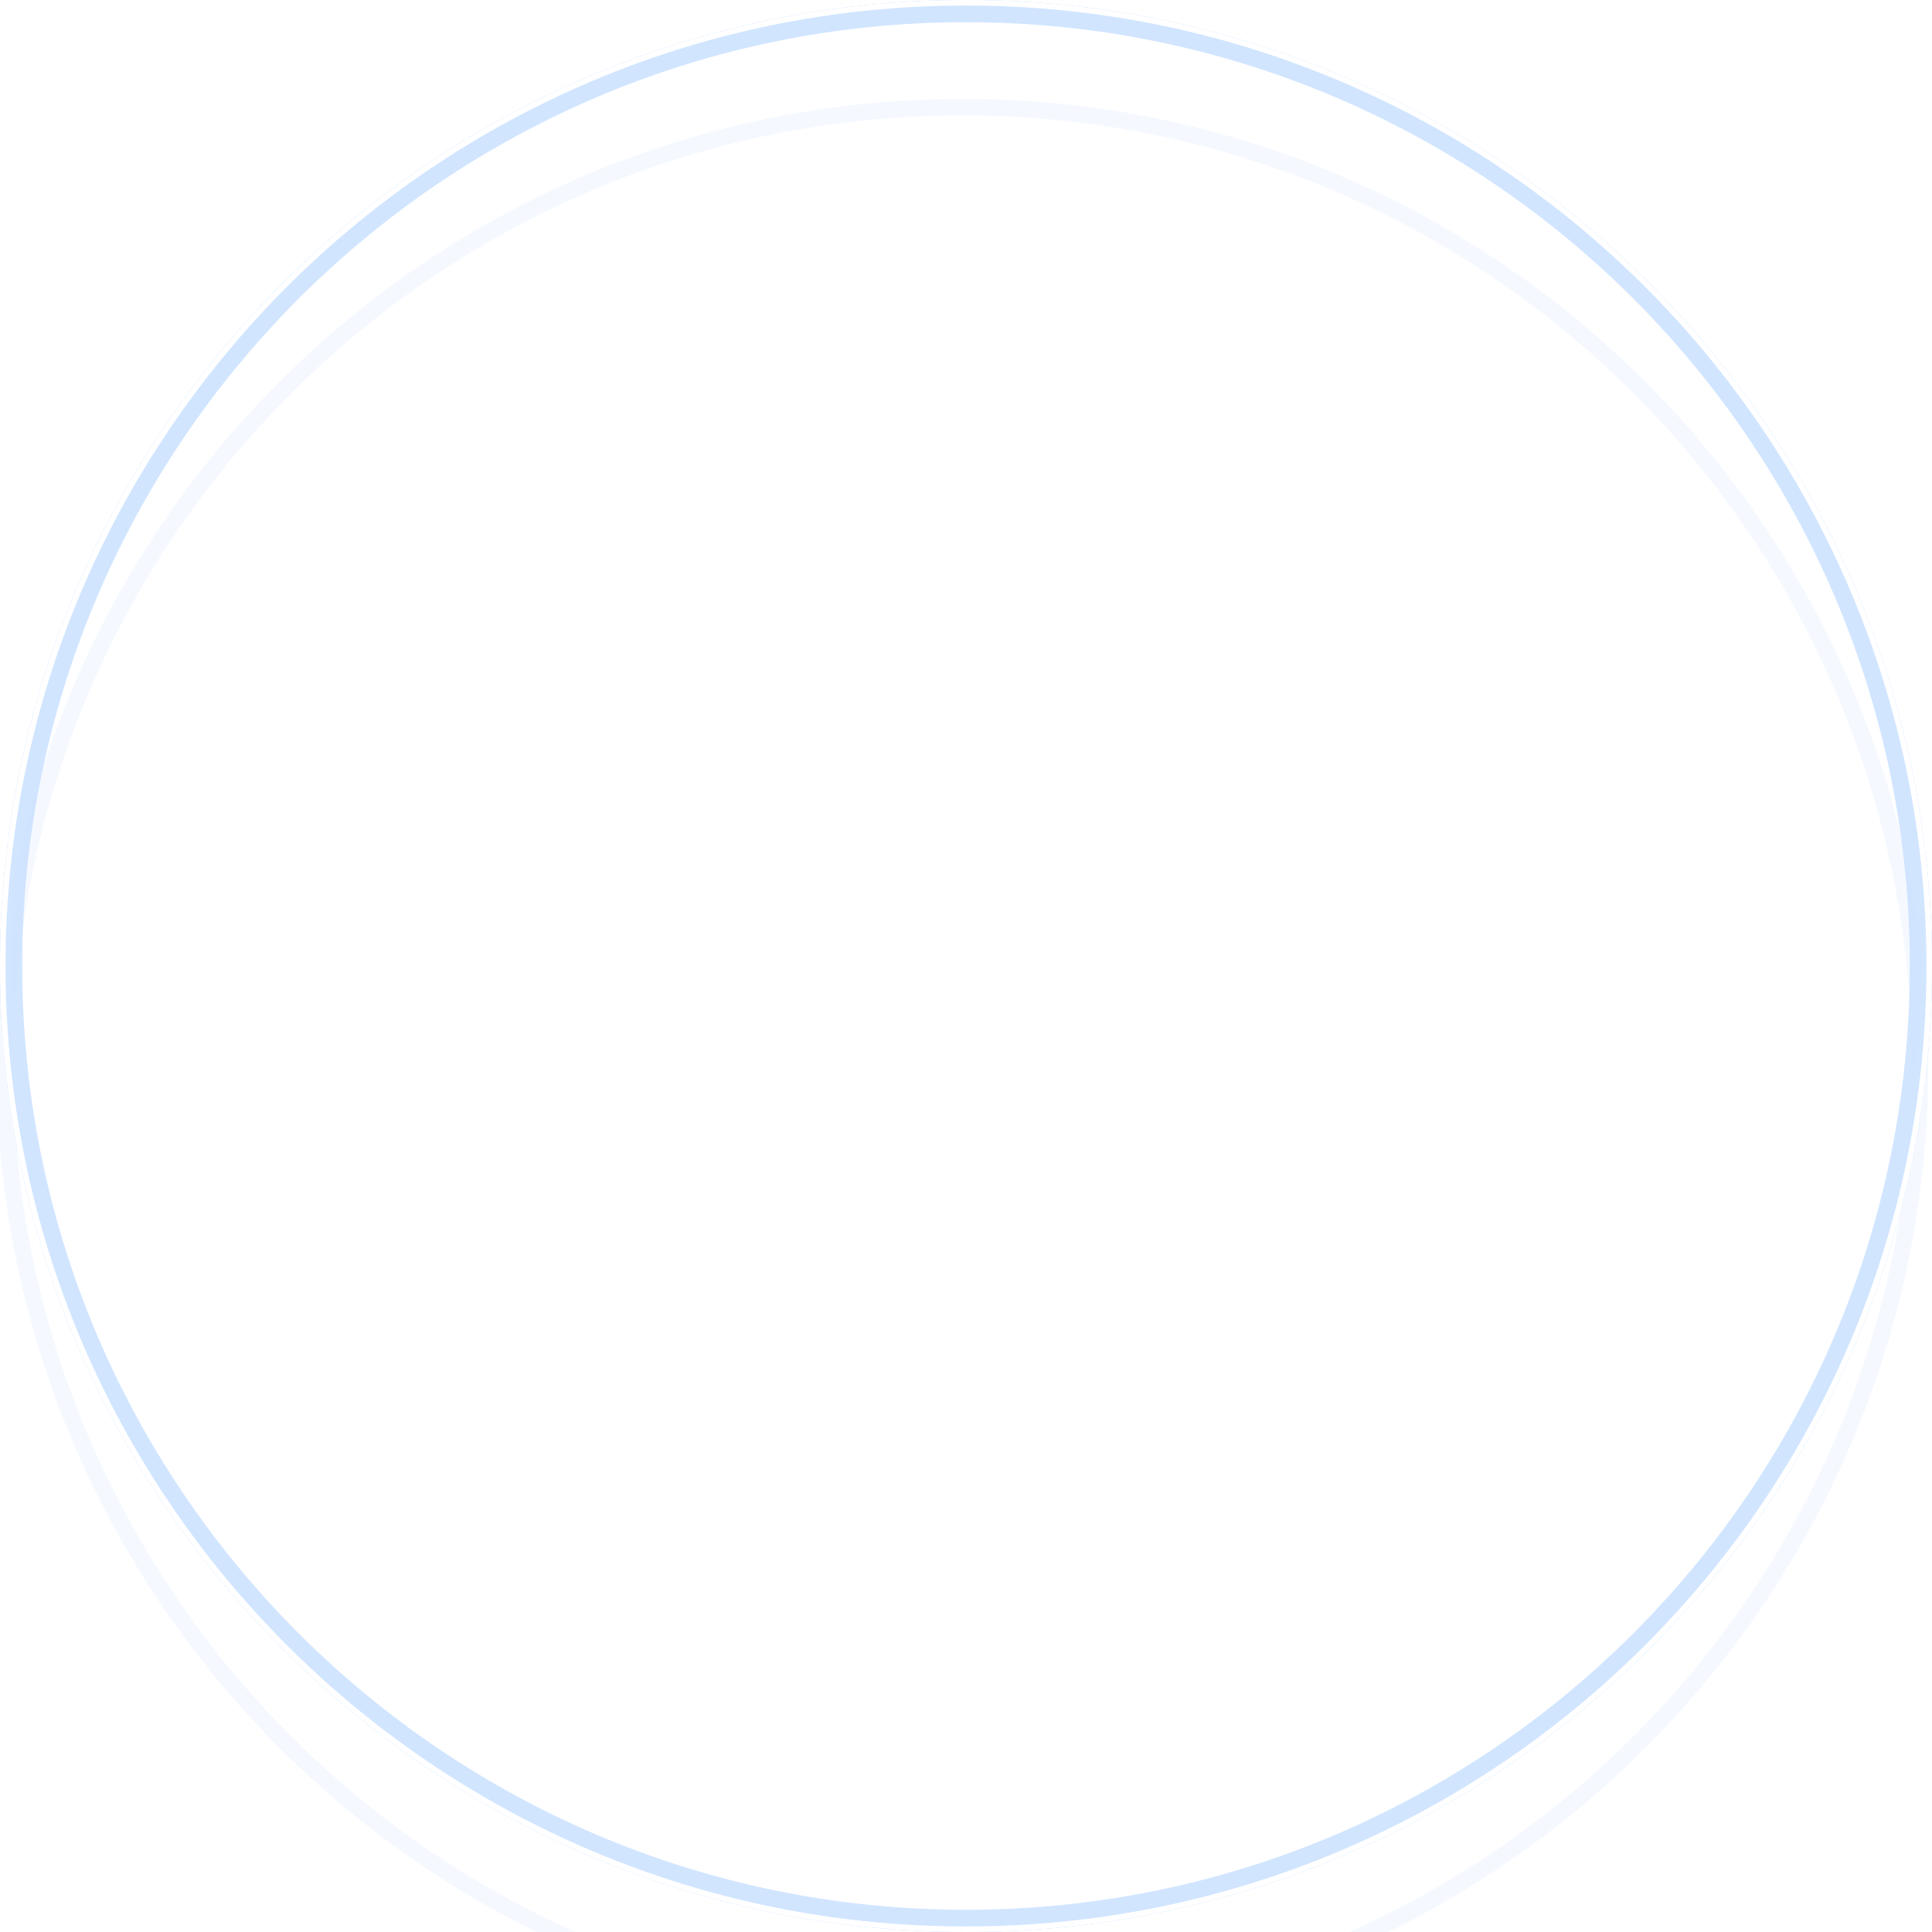 <?xml version="1.0" encoding="UTF-8" standalone="no"?>
<svg
   width="100%"
   height="100%"
   viewBox="0 0 1038.004 1038.004"
   fill="none"
   version="1.1"
   id="svg14"
   sodipodi:docname="frame-video.svg"
   inkscape:version="1.3.2 (091e20e, 2023-11-25, custom)"
   xmlns:inkscape="http://www.inkscape.org/namespaces/inkscape"
   xmlns:sodipodi="http://sodipodi.sourceforge.net/DTD/sodipodi-0.dtd"
   xmlns="http://www.w3.org/2000/svg"
   xmlns:svg="http://www.w3.org/2000/svg">
  <sodipodi:namedview
     id="namedview14"
     pagecolor="#ffffff"
     bordercolor="#666666"
     borderopacity="1.0"
     inkscape:showpageshadow="2"
     inkscape:pageopacity="0.0"
     inkscape:pagecheckerboard="0"
     inkscape:deskcolor="#d1d1d1"
     inkscape:zoom="0.64614122"
     inkscape:cx="518.46252"
     inkscape:cy="519.23634"
     inkscape:window-width="1920"
     inkscape:window-height="1001"
     inkscape:window-x="-9"
     inkscape:window-y="-9"
     inkscape:window-maximized="1"
     inkscape:current-layer="g3" />
  <g
     style="mix-blend-mode:hard-light"
     filter="url(#filter0_f_16_594)"
     id="g1"
     transform="translate(-90,-90)">
    <path
       d="M 94.474,609 C 94.474,324.835 324.835,94.474 609,94.474 c 284.165,0 514.53,230.361 514.53,514.526 0,284.165 -230.365,514.53 -514.53,514.53 C 324.835,1123.53 94.474,893.165 94.474,609 Z"
       stroke="#d1e5ff"
       stroke-width="8.948"
       id="path1" />
  </g>
  <g
     style="mix-blend-mode:hard-light"
     filter="url(#filter1_f_16_594)"
     id="g2"
     transform="translate(-90,-90)">
    <path
       d="M 95.966,609 C 95.966,325.659 325.659,95.966 609,95.966 c 283.341,0 513.03,229.694 513.03,513.034 0,283.341 -229.689,513.03 -513.03,513.03 C 325.659,1122.03 95.966,892.341 95.966,609 Z"
       stroke="#d1e5ff"
       stroke-width="11.931"
       id="path2" />
  </g>
  <g
     style="mix-blend-mode:hard-light"
     filter="url(#filter2_ddi_16_594)"
     id="g3"
     transform="translate(-90,-90)">
    <path
       d="M 94.474,609 C 94.474,324.835 324.835,94.474 609,94.474 c 284.165,0 514.53,230.361 514.53,514.526 0,284.165 -230.365,514.53 -514.53,514.53 C 324.835,1123.53 94.474,893.165 94.474,609 Z"
       stroke="#d1e5ff"
       stroke-opacity="0.2"
       stroke-width="8.948"
       id="path3"
       inkscape:transform-center-x="-78.930114"
       inkscape:transform-center-y="160.95553" />
  </g>
  <g
     filter="url(#filter3_f_16_594)"
     id="g4"
     transform="translate(-90,-90)">
    <path
       d="M 92.983,609 C 92.983,324.012 324.012,92.983 609,92.983 c 284.988,0 516.02,231.029 516.02,516.017 0,284.988 -231.032,516.02 -516.02,516.02 C 324.012,1125.02 92.983,893.988 92.983,609 Z"
       stroke="#d1e5ff"
       stroke-width="5.966"
       id="path4" />
  </g>
  <g
     filter="url(#filter4_f_16_594)"
     id="g5"
     transform="translate(-90,-90)">
    <path
       d="M 91.491,609 C 91.491,323.188 323.188,91.491 609,91.491 c 285.812,0 517.51,231.697 517.51,517.509 0,285.812 -231.698,517.51 -517.51,517.51 C 323.188,1126.51 91.491,894.812 91.491,609 Z"
       stroke="#ffffff"
       stroke-width="2.983"
       id="path5" />
  </g>
  <defs
     id="defs14">
    <filter
       id="filter0_f_16_594"
       x="0.517"
       y="0.517"
       width="1216.97"
       height="1216.97"
       filterUnits="userSpaceOnUse"
       color-interpolation-filters="sRGB">
      <feFlood
         flood-opacity="0"
         result="BackgroundImageFix"
         id="feFlood5" />
      <feBlend
         mode="normal"
         in="SourceGraphic"
         in2="BackgroundImageFix"
         result="shape"
         id="feBlend5" />
      <feGaussianBlur
         stdDeviation="44.741"
         result="effect1_foregroundBlur_16_594"
         id="feGaussianBlur5" />
    </filter>
    <filter
       id="filter1_f_16_594"
       x="60.172"
       y="60.172"
       width="1097.66"
       height="1097.66"
       filterUnits="userSpaceOnUse"
       color-interpolation-filters="sRGB">
      <feFlood
         flood-opacity="0"
         result="BackgroundImageFix"
         id="feFlood6" />
      <feBlend
         mode="normal"
         in="SourceGraphic"
         in2="BackgroundImageFix"
         result="shape"
         id="feBlend6" />
      <feGaussianBlur
         stdDeviation="14.914"
         result="effect1_foregroundBlur_16_594"
         id="feGaussianBlur6" />
    </filter>
    <filter
       id="filter2_ddi_16_594"
       x="51.224"
       y="81.052"
       width="1115.55"
       height="1115.55"
       filterUnits="userSpaceOnUse"
       color-interpolation-filters="sRGB">
      <feFlood
         flood-opacity="0"
         result="BackgroundImageFix"
         id="feFlood7" />
      <feColorMatrix
         in="SourceAlpha"
         type="matrix"
         values="0 0 0 0 0 0 0 0 0 0 0 0 0 0 0 0 0 0 127 0"
         result="hardAlpha"
         id="feColorMatrix7" />
      <feOffset
         dy="19.388"
         id="feOffset7" />
      <feGaussianBlur
         stdDeviation="7.457"
         id="feGaussianBlur7" />
      <feColorMatrix
         type="matrix"
         values="0 0 0 0 0 0 0 0 0 0.051 0 0 0 0 0.082 0 0 0 0.7 0"
         id="feColorMatrix8" />
      <feBlend
         mode="multiply"
         in2="BackgroundImageFix"
         result="effect1_dropShadow_16_594"
         id="feBlend8" />
      <feColorMatrix
         in="SourceAlpha"
         type="matrix"
         values="0 0 0 0 0 0 0 0 0 0 0 0 0 0 0 0 0 0 127 0"
         result="hardAlpha"
         id="feColorMatrix9" />
      <feOffset
         dy="29.828"
         id="feOffset9" />
      <feGaussianBlur
         stdDeviation="19.388"
         id="feGaussianBlur9" />
      <feColorMatrix
         type="matrix"
         values="0 0 0 0 0 0 0 0 0 0.4 0 0 0 0 1 0 0 0 1 0"
         id="feColorMatrix10" />
      <feBlend
         mode="color-dodge"
         in2="effect1_dropShadow_16_594"
         result="effect2_dropShadow_16_594"
         id="feBlend10" />
      <feBlend
         mode="normal"
         in="SourceGraphic"
         in2="effect2_dropShadow_16_594"
         result="shape"
         id="feBlend11" />
      <feColorMatrix
         in="SourceAlpha"
         type="matrix"
         values="0 0 0 0 0 0 0 0 0 0 0 0 0 0 0 0 0 0 127 0"
         result="hardAlpha"
         id="feColorMatrix11" />
      <feOffset
         dx="-1.939"
         dy="3.878"
         id="feOffset11" />
      <feGaussianBlur
         stdDeviation="0.969"
         id="feGaussianBlur11" />
      <feComposite
         in2="hardAlpha"
         operator="arithmetic"
         k2="-1"
         k3="1"
         id="feComposite11"
         k1="0"
         k4="0" />
      <feColorMatrix
         type="matrix"
         values="0 0 0 0 1 0 0 0 0 1 0 0 0 0 1 0 0 0 0.5 0"
         id="feColorMatrix12" />
      <feBlend
         mode="normal"
         in2="shape"
         result="effect3_innerShadow_16_594"
         id="feBlend12" />
    </filter>
    <filter
       id="filter3_f_16_594"
       x="87.017"
       y="87.017"
       width="1043.97"
       height="1043.97"
       filterUnits="userSpaceOnUse"
       color-interpolation-filters="sRGB">
      <feFlood
         flood-opacity="0"
         result="BackgroundImageFix"
         id="feFlood12" />
      <feBlend
         mode="normal"
         in="SourceGraphic"
         in2="BackgroundImageFix"
         result="shape"
         id="feBlend13" />
      <feGaussianBlur
         stdDeviation="1.491"
         result="effect1_foregroundBlur_16_594"
         id="feGaussianBlur13" />
    </filter>
    <filter
       id="filter4_f_16_594"
       x="88.011"
       y="88.011"
       width="1041.98"
       height="1041.98"
       filterUnits="userSpaceOnUse"
       color-interpolation-filters="sRGB">
      <feFlood
         flood-opacity="0"
         result="BackgroundImageFix"
         id="feFlood13" />
      <feBlend
         mode="normal"
         in="SourceGraphic"
         in2="BackgroundImageFix"
         result="shape"
         id="feBlend14" />
      <feGaussianBlur
         stdDeviation="0.994"
         result="effect1_foregroundBlur_16_594"
         id="feGaussianBlur14" />
    </filter>
  </defs>
</svg>
